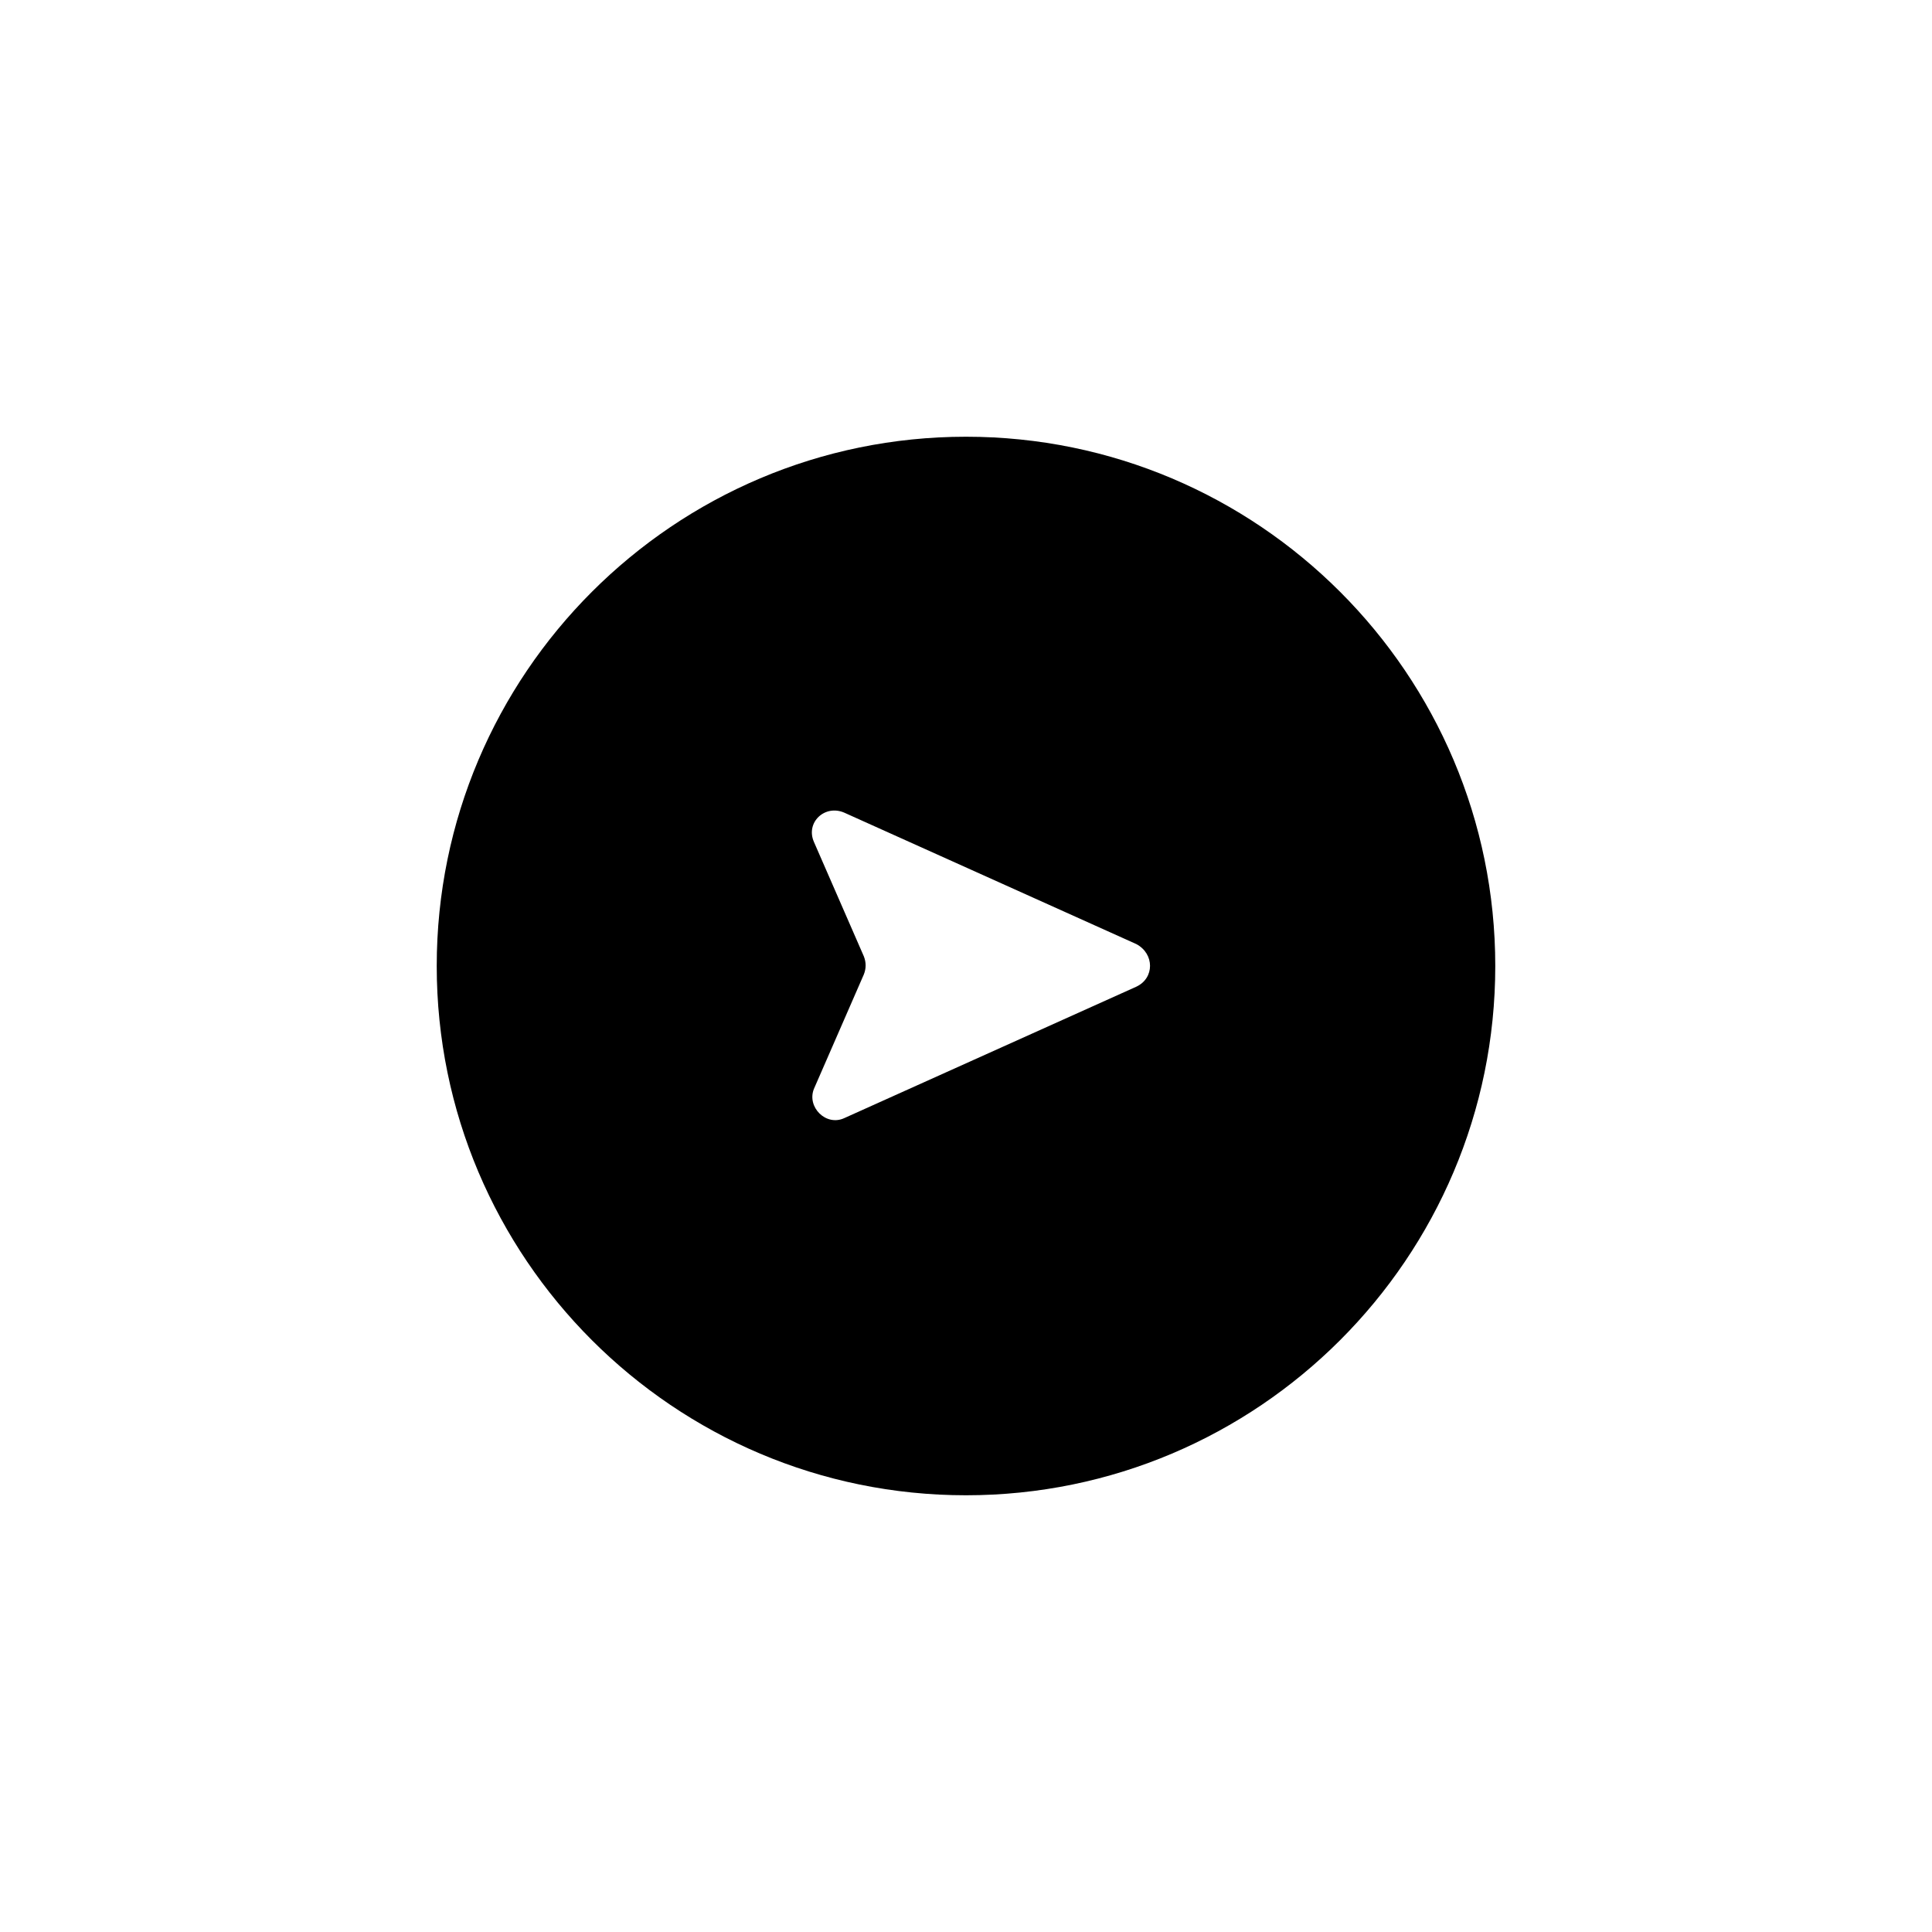 <?xml version="1.0" encoding="UTF-8"?>
<svg width="752pt" height="752pt" version="1.1" viewBox="0 0 752 752" xmlns="http://www.w3.org/2000/svg">
 <path d="m376 169.99c-113.66 0-206.01 92.352-206.01 206.01 0 113.66 92.352 206.01 206.01 206.01 113.66 0 206.01-92.348 206.01-206.01 0-113.66-92.348-206.01-206.01-206.01zm66.305 214.06-113.66 51.148c-7.106 3.316-14.68-4.262-11.84-11.367l19.418-44.516c0.945-2.367 0.945-4.734 0-7.106l-19.418-44.516c-3.316-7.578 4.262-14.68 11.84-11.367l113.66 51.148c7.102 3.789 7.102 13.262 0 16.574z"/>
</svg>
